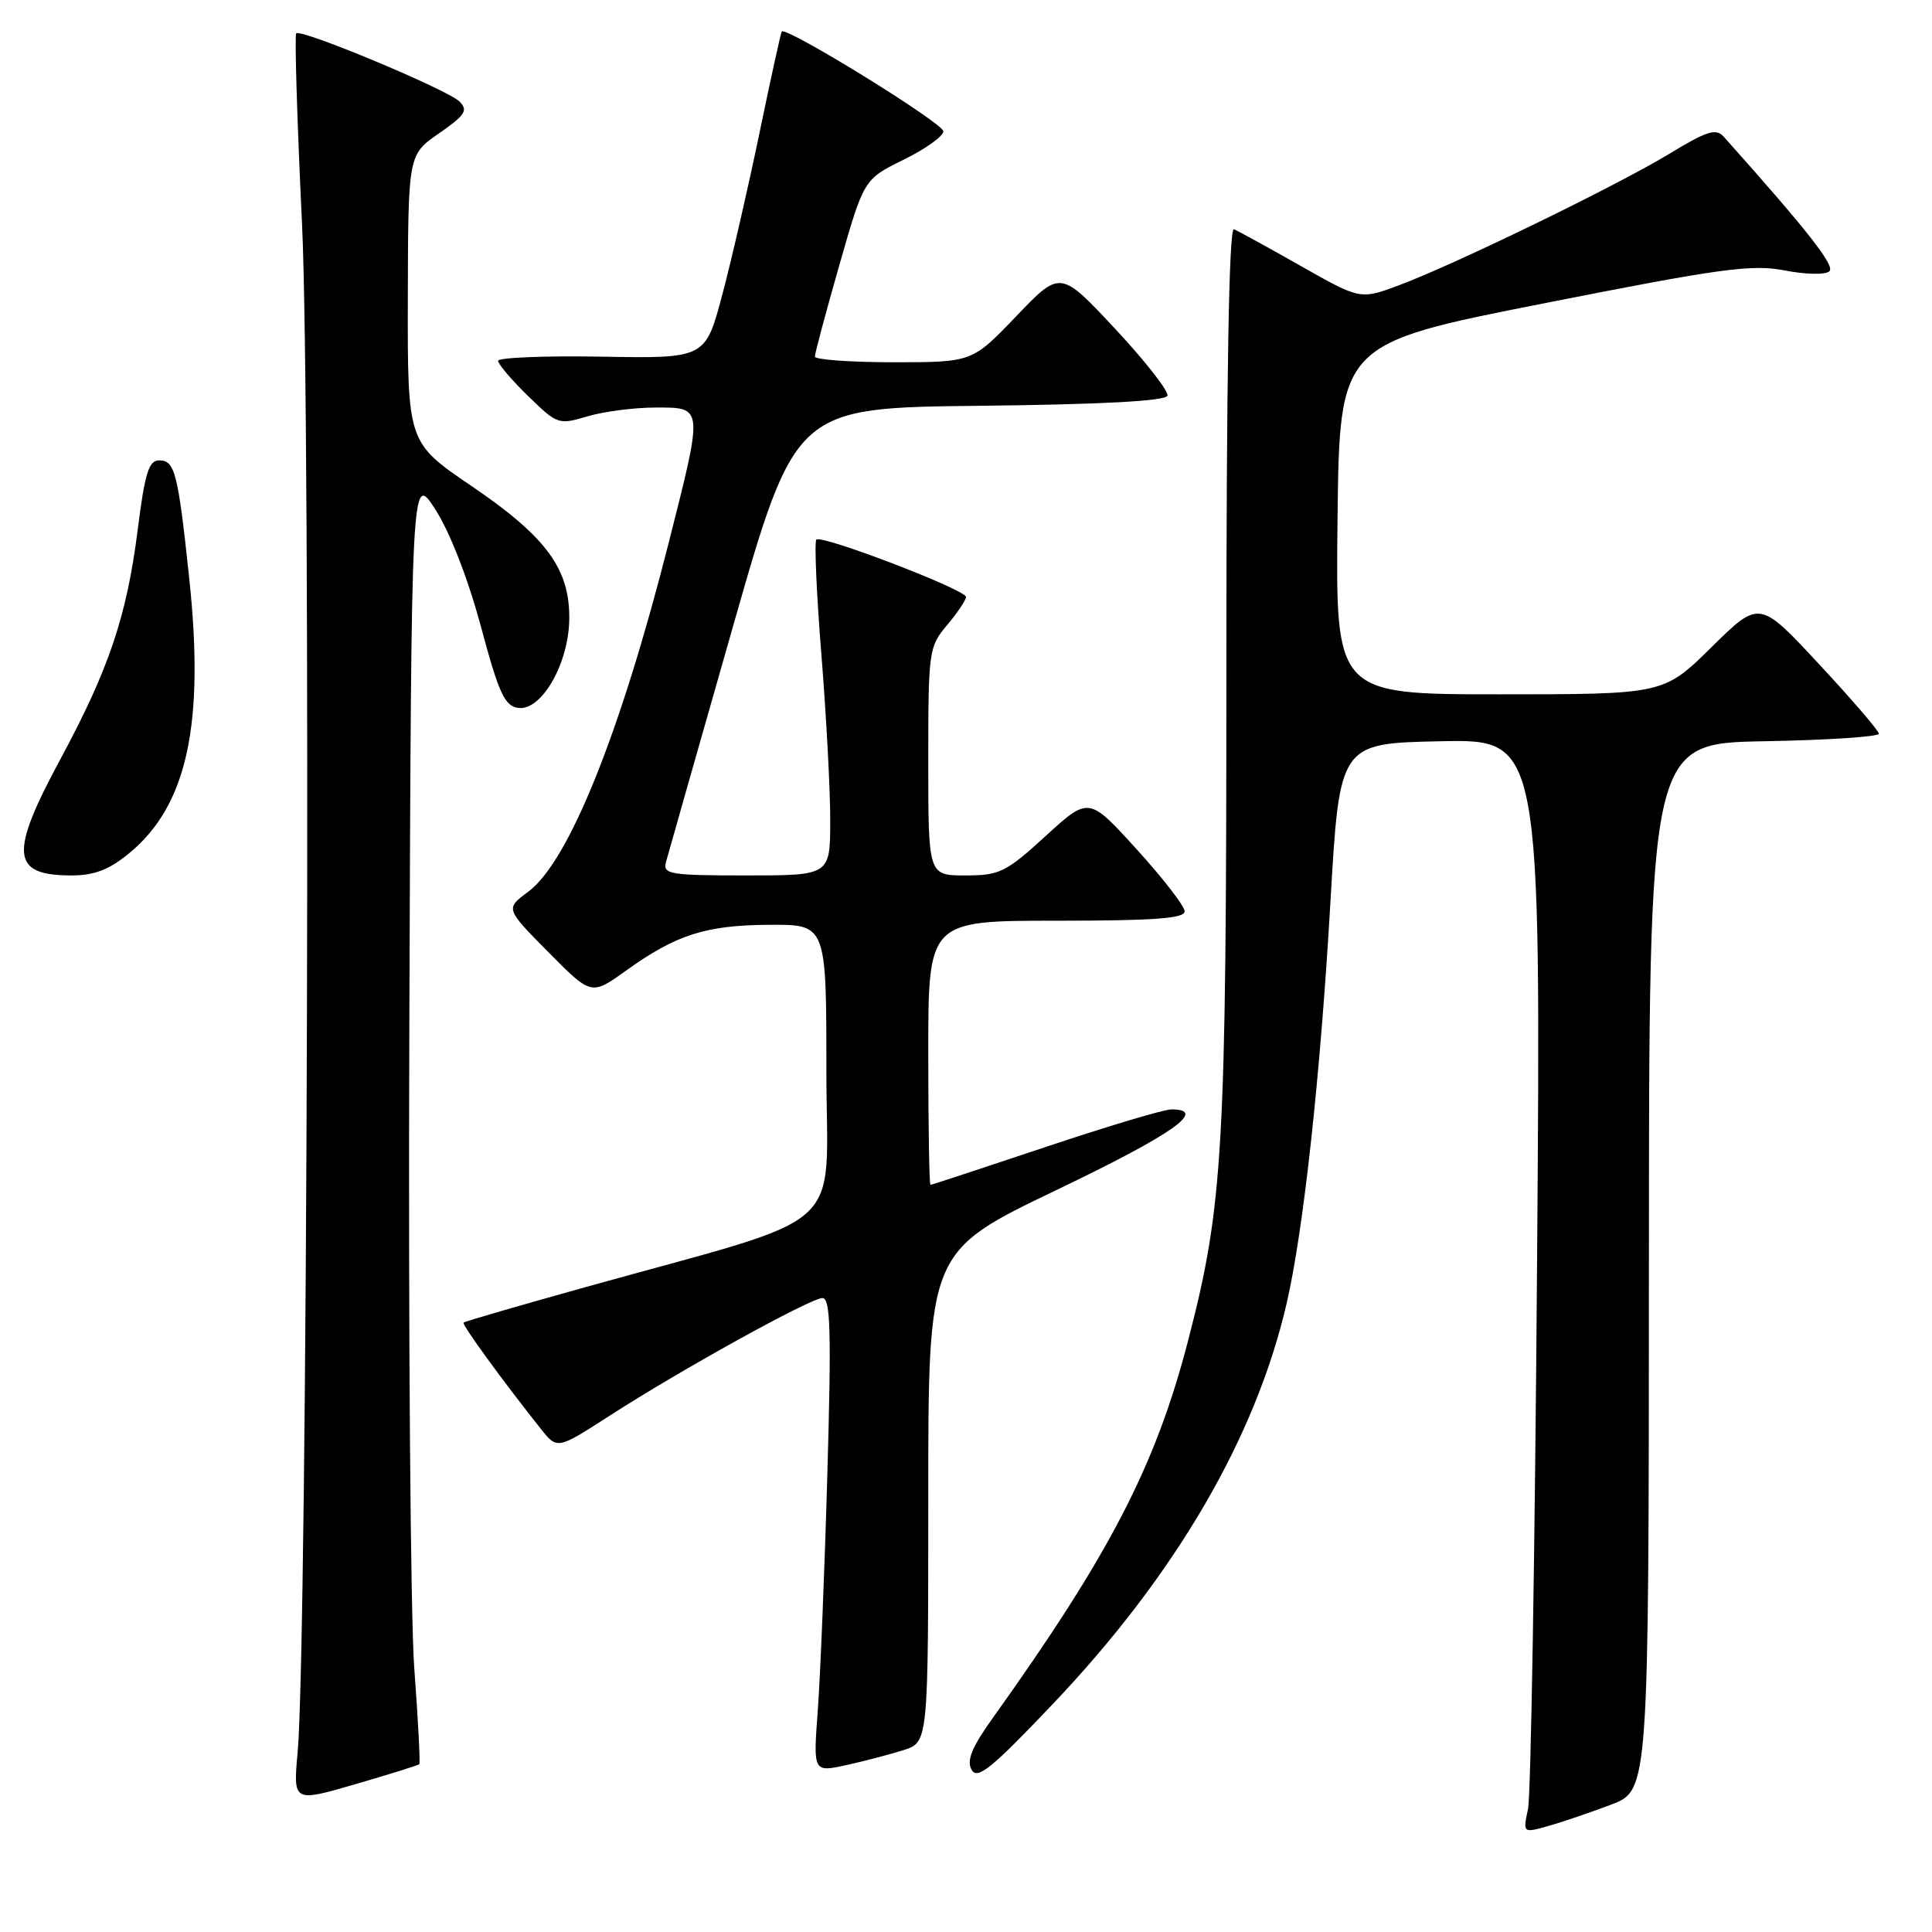 <?xml version="1.0" encoding="UTF-8" standalone="no"?>
<!DOCTYPE svg PUBLIC "-//W3C//DTD SVG 1.1//EN" "http://www.w3.org/Graphics/SVG/1.1/DTD/svg11.dtd" >
<svg xmlns="http://www.w3.org/2000/svg" xmlns:xlink="http://www.w3.org/1999/xlink" version="1.1" viewBox="0 0 256 256">
 <g >
 <path fill="currentColor"
d=" M 213.49 239.12 C 218.47 237.21 218.47 237.21 218.49 167.86 C 218.50 98.50 218.50 98.50 233.75 98.22 C 242.14 98.07 248.98 97.62 248.96 97.22 C 248.95 96.83 245.38 92.67 241.03 88.00 C 233.13 79.50 233.13 79.50 226.79 85.75 C 220.45 92.00 220.45 92.00 198.70 92.00 C 176.96 92.00 176.96 92.00 177.23 68.77 C 177.50 45.54 177.50 45.54 204.50 40.21 C 228.10 35.54 232.13 34.99 236.50 35.84 C 239.30 36.38 241.90 36.43 242.41 35.94 C 243.18 35.22 239.48 30.51 228.41 18.12 C 227.38 16.97 226.20 17.34 221.21 20.37 C 214.28 24.58 192.82 35.02 185.37 37.80 C 180.25 39.71 180.25 39.71 172.37 35.25 C 168.04 32.79 164.05 30.60 163.50 30.38 C 162.84 30.12 162.50 50.13 162.50 89.24 C 162.50 152.42 162.08 159.70 157.46 177.52 C 153.14 194.21 147.08 205.92 131.52 227.68 C 128.77 231.53 128.05 233.28 128.74 234.50 C 129.50 235.86 131.33 234.39 139.42 225.88 C 155.74 208.72 166.35 190.56 170.48 172.73 C 172.72 163.07 174.96 142.56 176.29 119.50 C 177.50 98.50 177.50 98.50 190.85 98.22 C 204.19 97.94 204.19 97.94 203.67 167.22 C 203.39 205.32 202.85 237.94 202.47 239.70 C 201.79 242.90 201.79 242.90 205.14 241.96 C 206.99 241.44 210.74 240.16 213.49 239.12 Z  M 55.56 233.76 C 55.70 233.62 55.40 227.88 54.89 221.00 C 54.39 214.12 54.09 175.66 54.24 135.52 C 54.50 62.55 54.50 62.55 57.70 67.53 C 59.62 70.52 62.03 76.72 63.72 83.01 C 66.09 91.85 66.87 93.55 68.65 93.80 C 71.72 94.25 75.34 88.00 75.43 82.09 C 75.53 75.40 72.42 71.15 62.46 64.39 C 54.00 58.64 54.00 58.64 54.04 39.57 C 54.08 20.50 54.08 20.50 58.17 17.67 C 61.65 15.25 62.06 14.63 60.88 13.45 C 59.32 11.89 39.89 3.77 39.25 4.42 C 39.02 4.64 39.37 16.01 40.02 29.67 C 41.22 54.69 40.75 217.60 39.44 232.16 C 38.84 238.81 38.84 238.81 47.07 236.42 C 51.60 235.10 55.42 233.91 55.56 233.76 Z  M 119.75 231.89 C 123.00 230.84 123.00 230.84 123.00 198.34 C 123.00 165.83 123.00 165.83 140.00 157.68 C 155.43 150.28 160.11 147.00 155.21 147.00 C 154.23 147.00 146.71 149.25 138.50 152.00 C 130.29 154.75 123.45 157.00 123.29 157.00 C 123.13 157.00 123.00 149.12 123.00 139.50 C 123.00 122.00 123.00 122.00 140.00 122.00 C 152.95 122.00 156.99 121.70 156.97 120.75 C 156.96 120.06 154.09 116.36 150.61 112.53 C 144.27 105.55 144.27 105.55 138.55 110.78 C 133.29 115.59 132.45 116.00 127.92 116.00 C 123.00 116.00 123.00 116.00 123.00 100.89 C 123.00 86.24 123.07 85.70 125.50 82.82 C 126.88 81.18 128.00 79.51 128.00 79.10 C 128.00 78.15 108.86 70.81 108.17 71.50 C 107.89 71.78 108.19 78.64 108.84 86.75 C 109.49 94.86 110.02 104.76 110.01 108.75 C 110.00 116.00 110.00 116.00 98.88 116.00 C 88.78 116.00 87.81 115.84 88.24 114.25 C 88.50 113.29 92.46 99.35 97.05 83.27 C 105.39 54.03 105.39 54.03 129.86 53.77 C 146.07 53.59 154.45 53.14 154.69 52.43 C 154.88 51.85 151.77 47.86 147.77 43.58 C 140.50 35.79 140.50 35.79 134.66 41.90 C 128.82 48.00 128.82 48.00 118.41 48.00 C 112.68 48.00 107.99 47.66 107.98 47.25 C 107.97 46.84 109.43 41.38 111.22 35.12 C 114.47 23.75 114.47 23.75 119.74 21.16 C 122.63 19.74 125.00 18.05 125.00 17.40 C 125.00 16.32 104.11 3.43 103.58 4.18 C 103.46 4.36 102.14 10.35 100.66 17.50 C 99.18 24.65 96.96 34.33 95.72 39.00 C 93.47 47.50 93.47 47.50 79.74 47.26 C 72.18 47.13 66.00 47.38 66.00 47.81 C 66.00 48.24 67.78 50.34 69.97 52.47 C 73.84 56.25 74.02 56.31 77.83 55.17 C 79.98 54.53 84.04 54.00 86.87 54.00 C 93.24 54.00 93.21 53.75 88.58 72.02 C 82.18 97.25 75.34 114.21 69.98 118.17 C 66.96 120.40 66.96 120.40 72.66 126.16 C 78.35 131.91 78.35 131.91 82.93 128.63 C 89.59 123.84 93.51 122.59 101.96 122.54 C 109.50 122.50 109.50 122.50 109.50 141.89 C 109.50 163.88 113.11 160.64 77.59 170.55 C 68.84 172.99 61.56 175.10 61.42 175.25 C 61.17 175.50 66.65 183.03 71.67 189.34 C 73.84 192.06 73.84 192.06 80.67 187.66 C 90.14 181.54 107.40 172.00 108.98 172.00 C 110.05 172.00 110.17 176.40 109.63 195.25 C 109.27 208.04 108.69 222.18 108.36 226.67 C 107.75 234.84 107.75 234.84 112.13 233.89 C 114.53 233.36 117.96 232.46 119.75 231.89 Z  M 17.15 113.03 C 24.81 106.71 27.14 95.95 25.06 76.50 C 23.58 62.60 23.17 61.00 21.09 61.00 C 19.71 61.00 19.19 62.70 18.24 70.25 C 16.79 81.67 14.43 88.66 8.00 100.60 C 1.21 113.18 1.48 116.00 9.47 116.00 C 12.51 116.00 14.46 115.25 17.15 113.03 Z "/>
</g>
</svg>